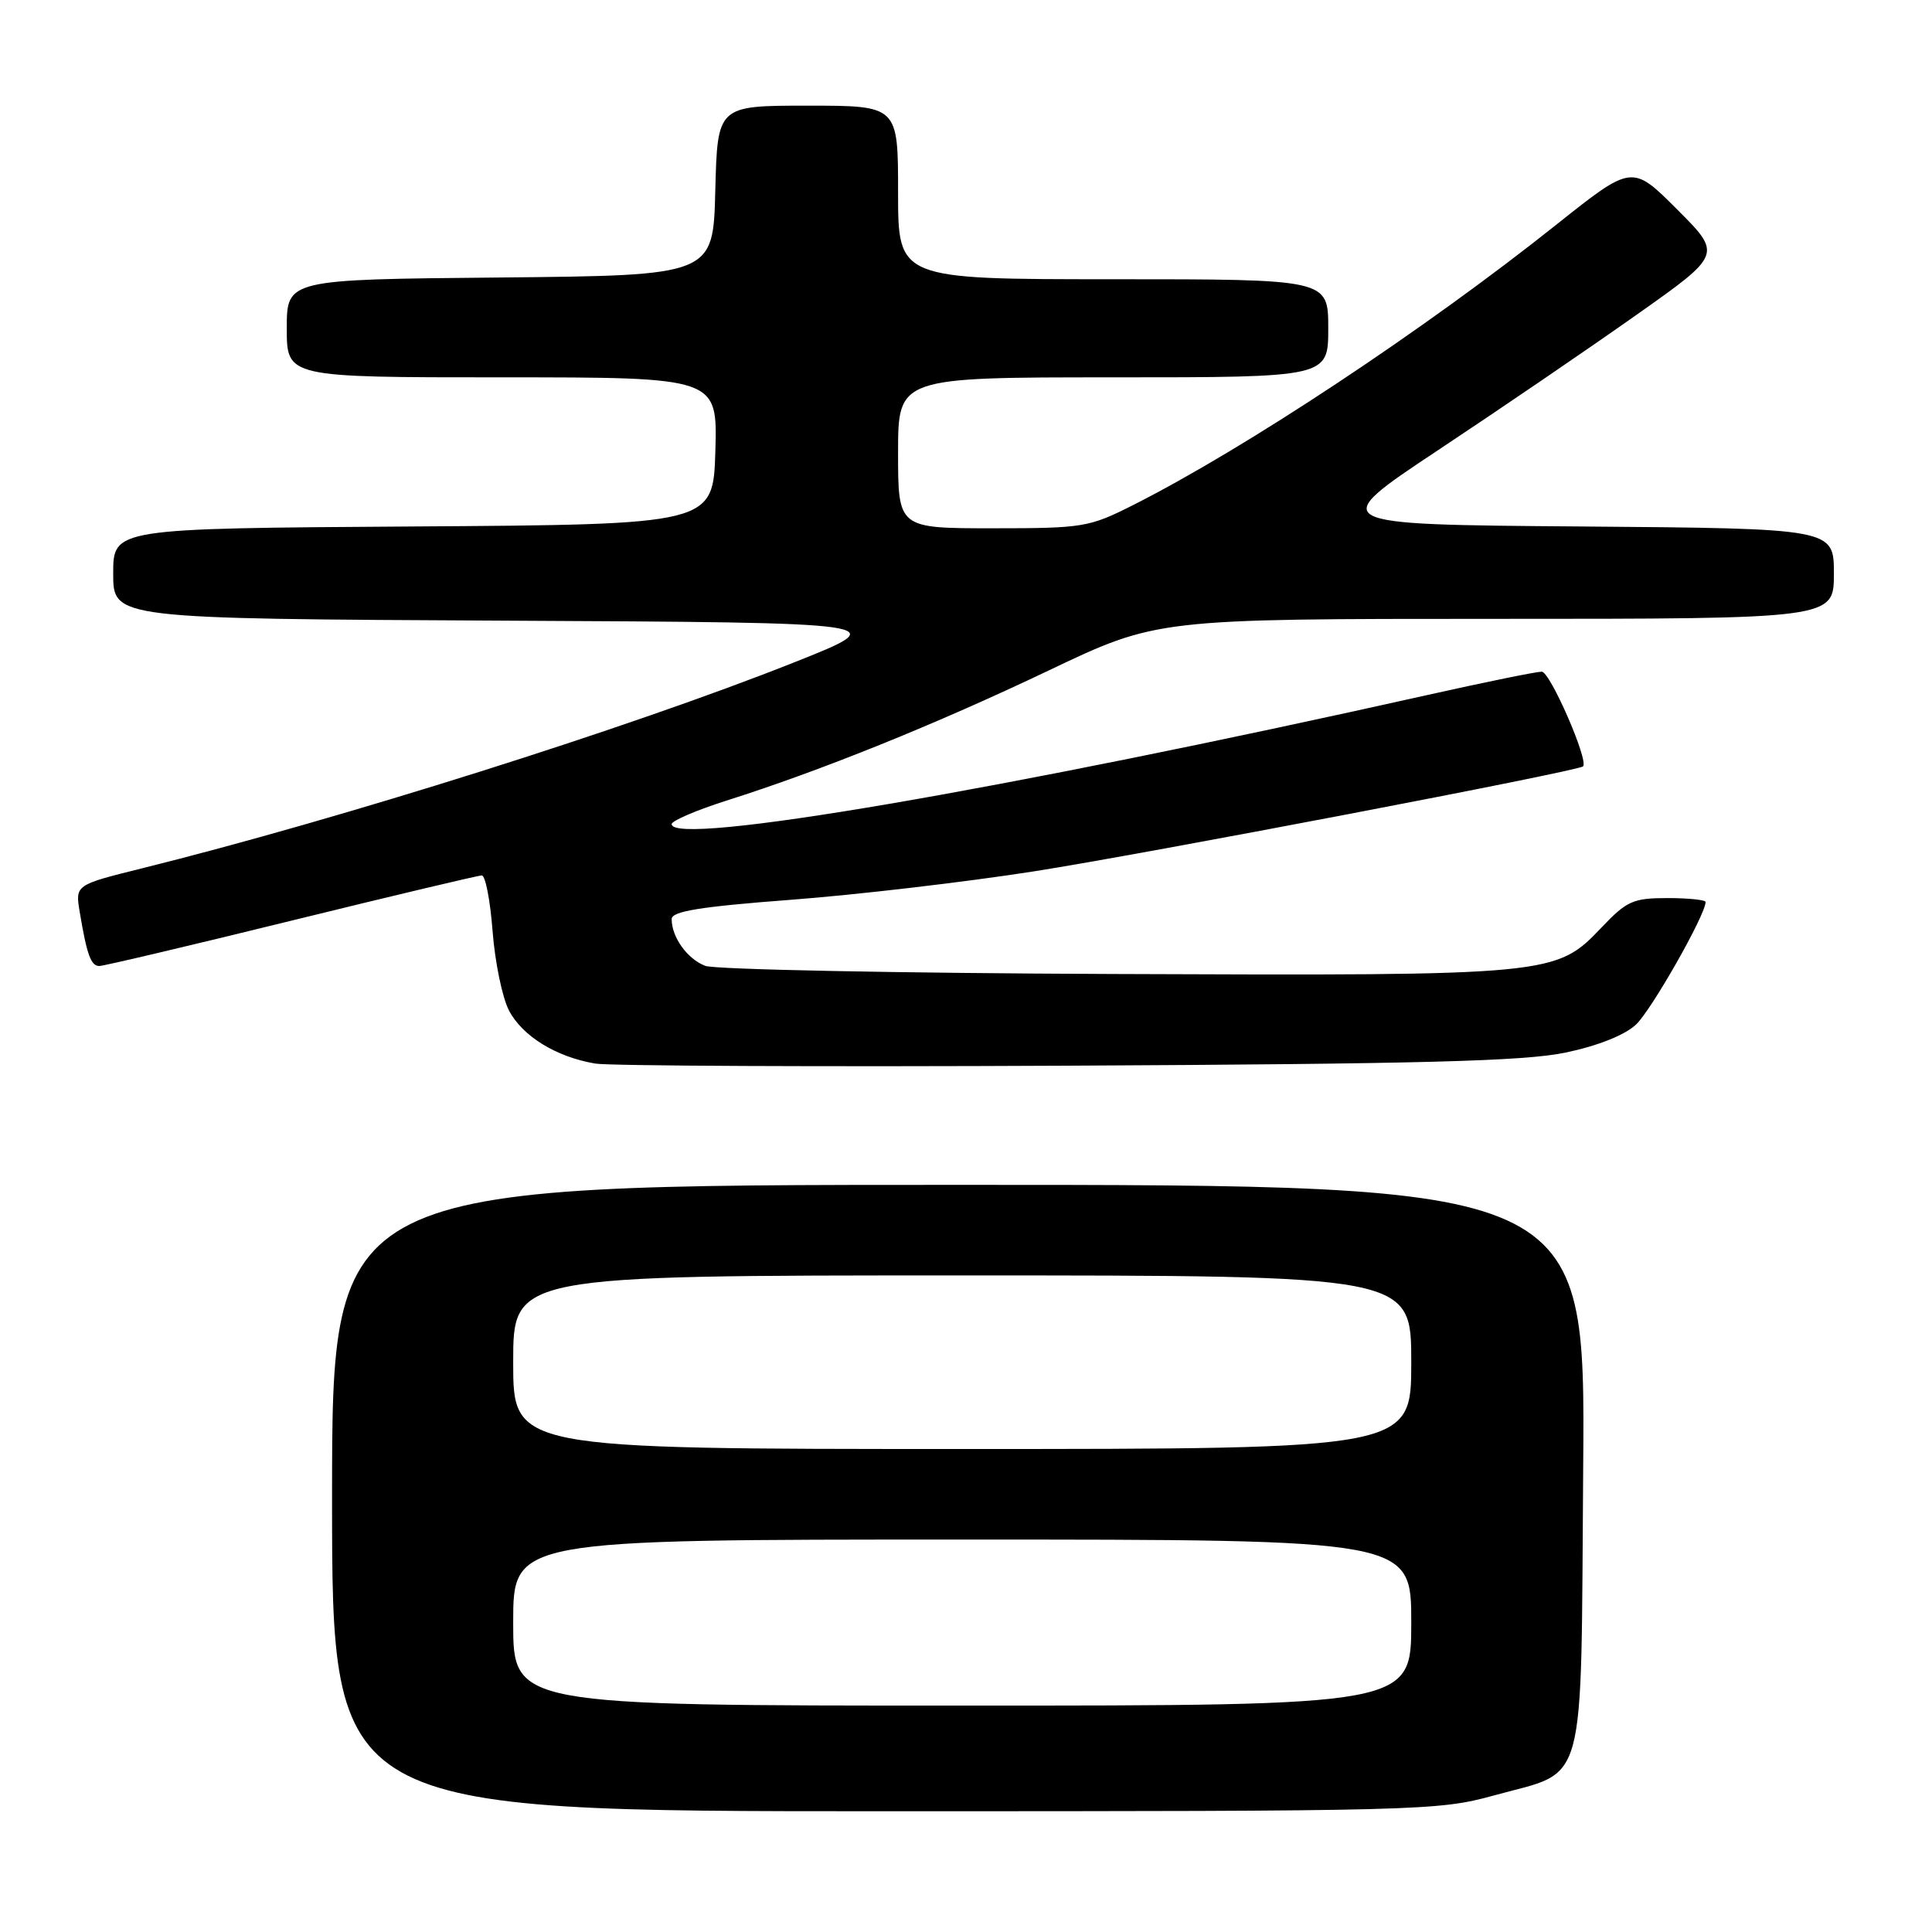 <?xml version="1.0" encoding="UTF-8" standalone="no"?>
<!DOCTYPE svg PUBLIC "-//W3C//DTD SVG 1.1//EN" "http://www.w3.org/Graphics/SVG/1.1/DTD/svg11.dtd" >
<svg xmlns="http://www.w3.org/2000/svg" xmlns:xlink="http://www.w3.org/1999/xlink" version="1.1" viewBox="0 0 256 256">
 <g >
 <path fill="currentColor"
d=" M 197.94 237.91 C 210.41 234.47 209.45 237.97 209.78 194.47 C 210.07 157.00 210.07 157.00 127.03 157.00 C 44.00 157.00 44.00 157.00 44.00 198.50 C 44.00 240.00 44.00 240.00 117.19 240.00 C 188.33 240.00 190.58 239.94 197.94 237.91 Z  M 207.41 139.48 C 211.69 138.59 215.26 137.17 216.77 135.77 C 218.81 133.87 226.00 121.21 226.00 119.52 C 226.00 119.24 223.73 119.00 220.96 119.00 C 216.40 119.00 215.56 119.37 212.21 122.90 C 206.16 129.25 205.78 129.29 147.63 129.06 C 119.11 128.95 94.72 128.47 93.45 127.98 C 91.07 127.07 89.00 124.19 89.00 121.78 C 89.00 120.75 92.76 120.14 104.75 119.23 C 113.41 118.58 127.92 116.88 137.00 115.46 C 151.62 113.17 209.08 102.19 209.76 101.55 C 210.55 100.82 205.40 89.00 204.29 89.00 C 203.57 89.00 196.80 90.38 189.24 92.07 C 132.54 104.75 89.00 112.19 89.00 109.20 C 89.00 108.76 92.26 107.36 96.25 106.09 C 108.80 102.11 124.00 95.97 138.90 88.87 C 153.30 82.00 153.30 82.00 198.15 82.00 C 243.00 82.00 243.00 82.00 243.00 76.01 C 243.00 70.03 243.00 70.03 209.36 69.76 C 175.72 69.50 175.72 69.50 190.61 59.61 C 198.80 54.18 210.60 46.13 216.84 41.72 C 228.19 33.71 228.19 33.71 222.22 27.74 C 216.26 21.78 216.26 21.78 206.21 29.78 C 188.78 43.67 164.98 59.44 150.15 66.92 C 144.31 69.87 143.53 70.00 131.53 70.00 C 119.00 70.00 119.00 70.00 119.00 60.00 C 119.00 50.00 119.00 50.00 147.50 50.00 C 176.00 50.00 176.00 50.00 176.00 43.50 C 176.00 37.00 176.00 37.00 147.50 37.00 C 119.00 37.00 119.00 37.00 119.00 25.50 C 119.00 14.00 119.00 14.00 107.03 14.00 C 95.07 14.00 95.07 14.00 94.78 25.25 C 94.50 36.50 94.50 36.50 66.25 36.77 C 38.00 37.03 38.00 37.03 38.00 43.52 C 38.00 50.00 38.00 50.00 66.54 50.00 C 95.07 50.00 95.07 50.00 94.79 59.75 C 94.50 69.50 94.50 69.50 54.75 69.76 C 15.00 70.02 15.00 70.02 15.00 76.00 C 15.00 81.98 15.00 81.98 66.75 82.24 C 118.50 82.50 118.50 82.50 105.15 87.80 C 83.31 96.47 45.20 108.50 18.73 115.08 C 9.96 117.26 9.96 117.26 10.57 120.88 C 11.51 126.52 12.05 128.00 13.16 128.00 C 13.73 128.00 25.17 125.30 38.58 122.00 C 52.00 118.70 63.37 116.00 63.84 116.00 C 64.32 116.00 64.96 119.32 65.27 123.38 C 65.58 127.44 66.55 132.16 67.43 133.87 C 69.20 137.29 73.68 140.05 78.88 140.93 C 80.74 141.24 108.87 141.37 141.38 141.21 C 188.13 140.98 201.94 140.62 207.41 139.48 Z  M 68.00 215.00 C 68.00 204.00 68.00 204.00 127.50 204.00 C 187.00 204.00 187.00 204.00 187.00 215.00 C 187.00 226.00 187.00 226.00 127.50 226.00 C 68.00 226.00 68.00 226.00 68.00 215.00 Z  M 68.00 180.50 C 68.00 169.00 68.00 169.00 127.50 169.00 C 187.00 169.00 187.00 169.00 187.00 180.50 C 187.00 192.00 187.00 192.00 127.50 192.00 C 68.00 192.00 68.00 192.00 68.00 180.50 Z "/>
</g>
</svg>